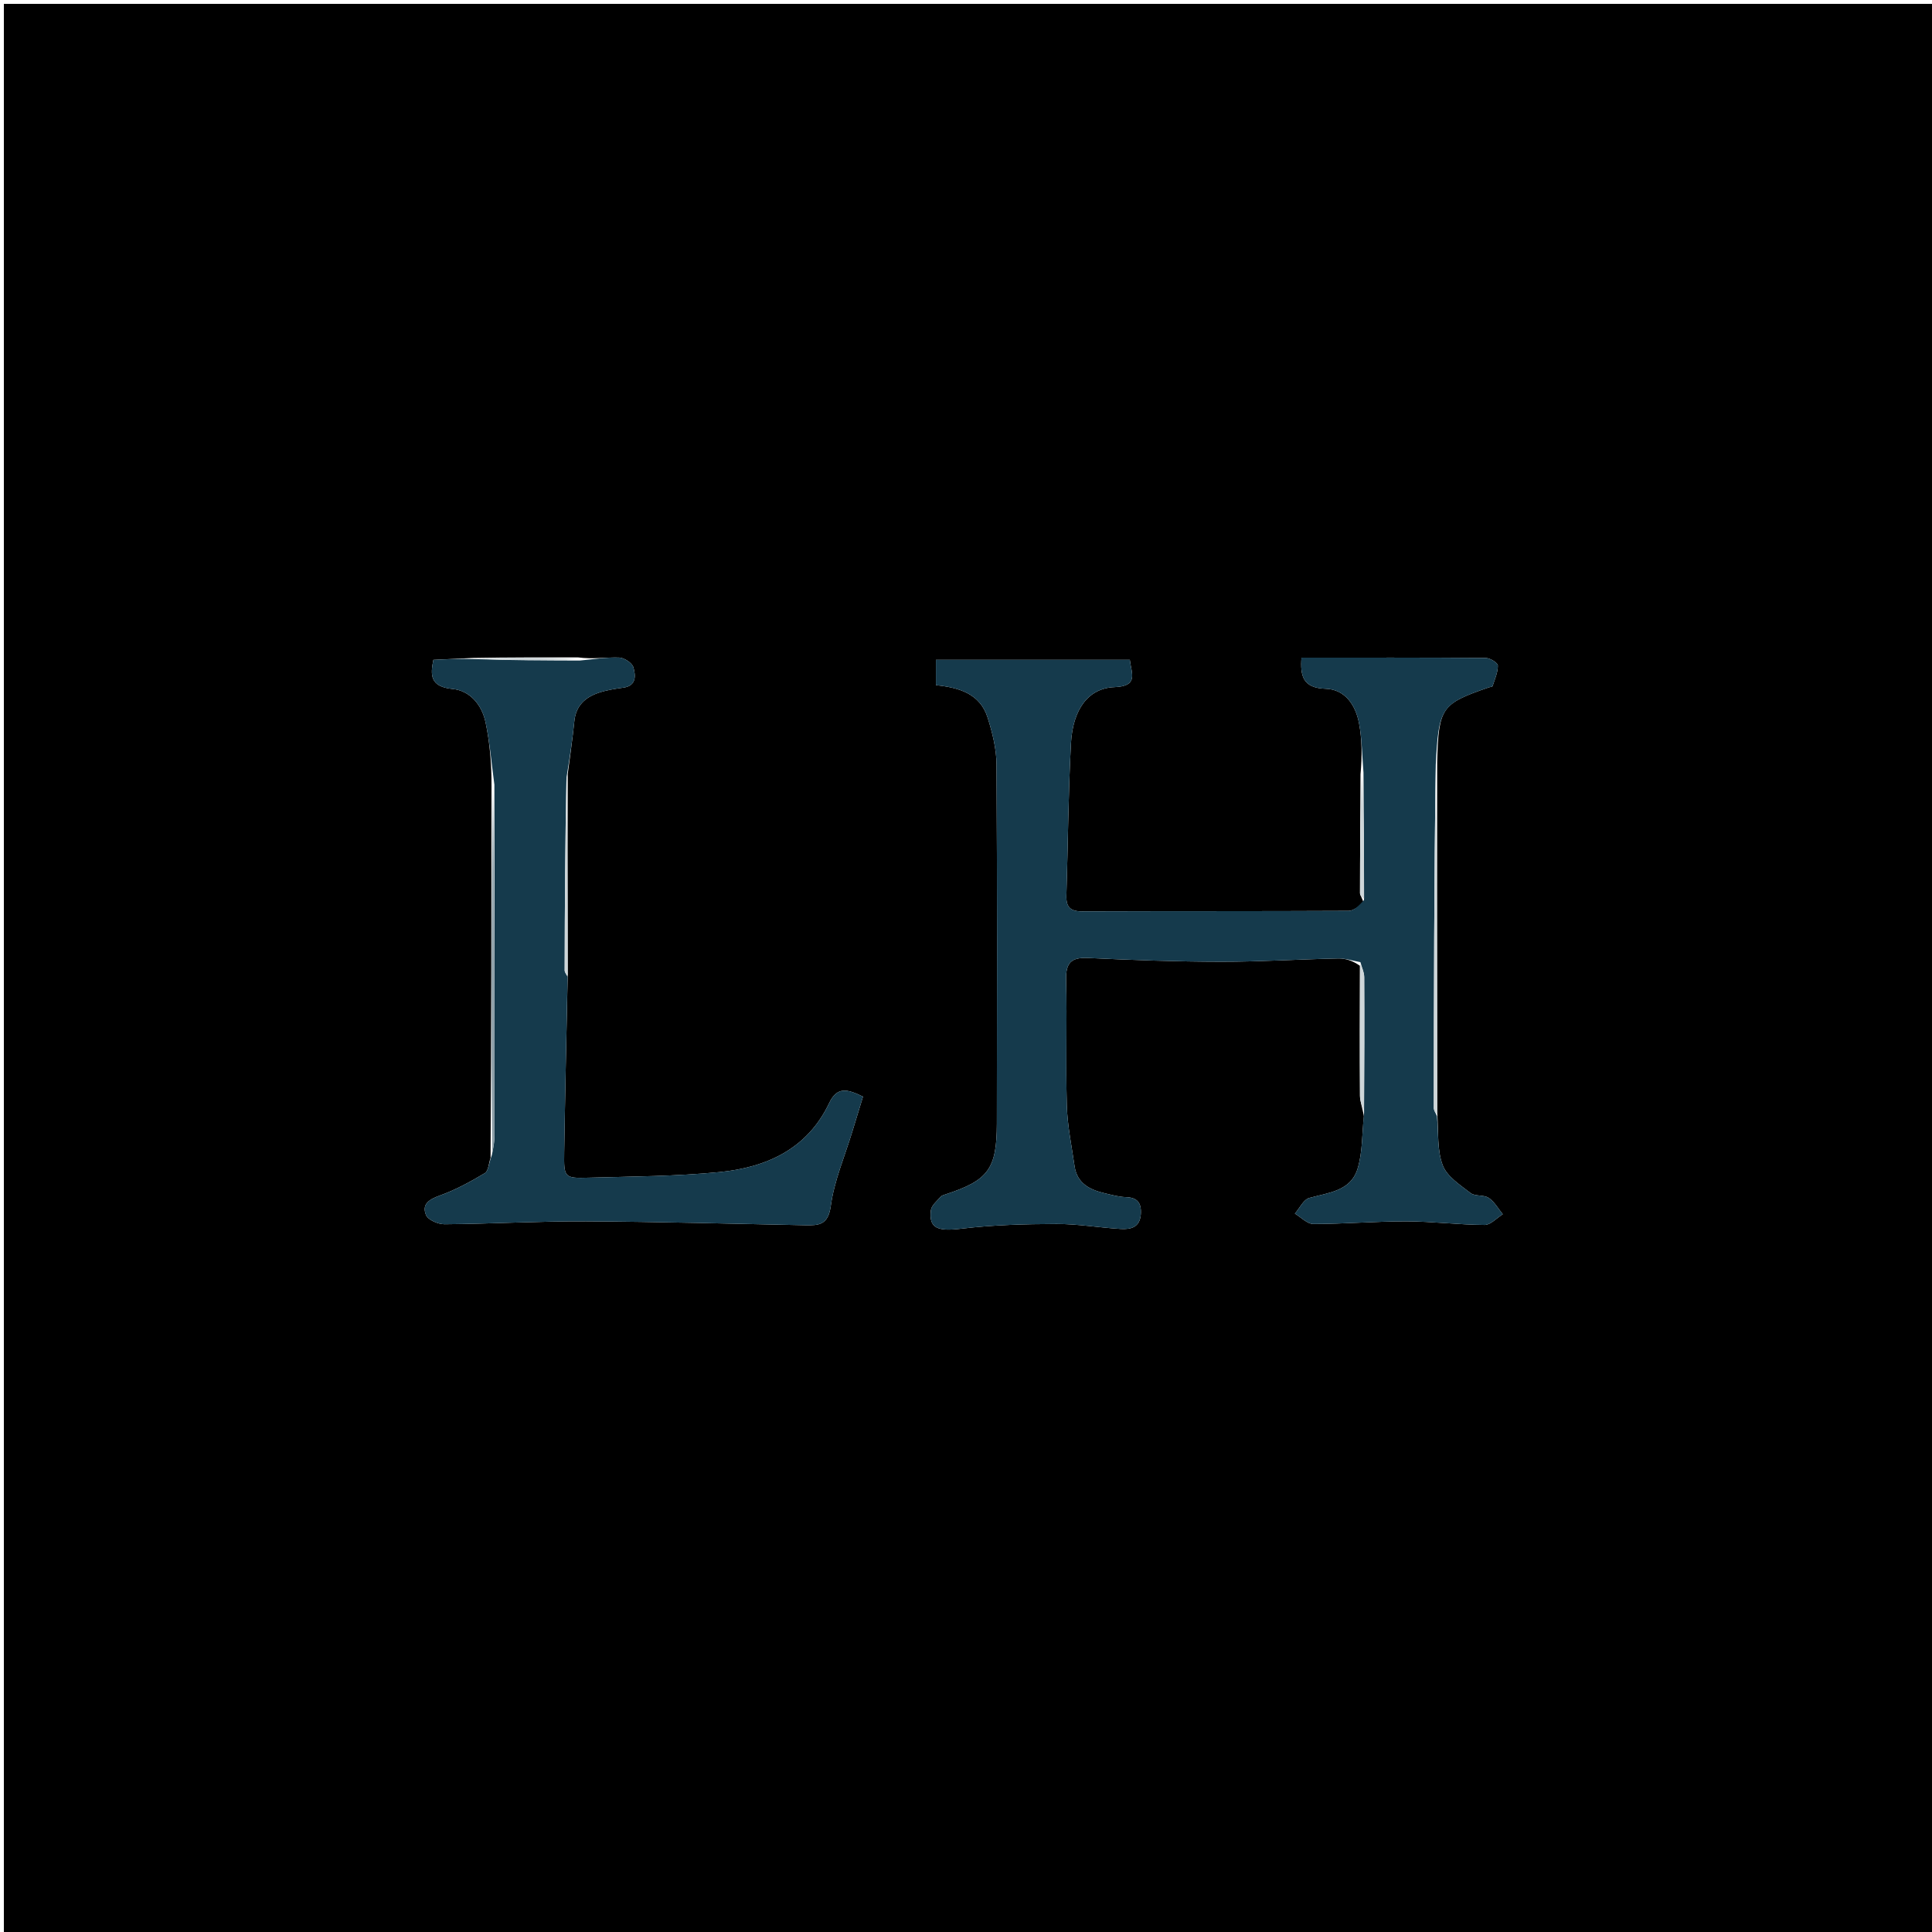 <svg version="1.1" id="Layer_1" xmlns="http://www.w3.org/2000/svg" xmlns:xlink="http://www.w3.org/1999/xlink" x="0px" y="0px"
	 width="100%" viewBox="0 0 500 500" enable-background="new 0 0 500 500" xml:space="preserve">
<path fill="#000000" opacity="1" stroke="none" 
	d="
M225,501 
	C150,501 75.5,501 1,501 
	C1,334.333 1,167.667 1,1 
	C167.667,1 334.333,1 501,1 
	C501,167.667 501,334.333 501,501 
	C409.167,501 317.333,501 225,501 
M146.929,251.888 
	C146.902,235.007 146.875,218.125 146.928,200.324 
	C147.509,195.755 148.184,191.194 148.643,186.612 
	C149.048,182.577 151.523,180.414 155.031,179.253 
	C157.042,178.586 159.185,178.258 161.295,177.968 
	C164.799,177.487 164.505,174.772 163.923,172.707 
	C163.6,171.559 161.527,170.212 160.206,170.172 
	C156.813,170.069 153.4,170.647 149.657,170.14 
	C140.779,170.122 131.902,170.103 122.392,170.275 
	C119.044,170.436 115.695,170.597 112.163,170.766 
	C111.346,174.718 111.3,177.741 117.133,178.302 
	C121.7,178.741 124.728,182.484 125.674,186.97 
	C126.789,192.261 127.219,197.697 127.204,203.496 
	C127.174,235.288 127.144,267.081 126.963,299.647 
	C126.493,301.004 126.426,303.034 125.481,303.6 
	C121.782,305.817 117.933,307.924 113.891,309.377 
	C111.11,310.376 109.068,311.607 110.263,314.465 
	C110.796,315.739 113.412,316.848 115.073,316.834 
	C127.283,316.732 139.491,316.027 151.697,316.086 
	C170.59,316.178 189.48,316.717 208.371,317.089 
	C211.926,317.159 214.332,317.052 215.009,312.078 
	C215.895,305.57 218.614,299.31 220.549,292.946 
	C221.483,289.873 222.427,286.804 223.343,283.809 
	C219.398,281.881 216.67,281.077 214.594,285.465 
	C208.966,297.359 198.38,302.141 186.188,303.337 
	C174.991,304.435 163.683,304.465 152.419,304.785 
	C146.017,304.967 145.913,304.803 146.016,298.154 
	C146.25,283.034 146.592,267.916 146.929,251.888 
M371.944,197.246 
	C372.319,183.083 372.954,182.165 385.364,177.878 
	C385.675,177.77 386.215,177.75 386.273,177.569 
	C386.833,175.804 387.669,174.007 387.639,172.233 
	C387.627,171.537 385.629,170.294 384.527,170.285 
	C368.623,170.157 352.717,170.198 336.825,170.198 
	C336.487,174.874 337.136,178.069 343.079,178.25 
	C348.129,178.405 350.842,182.509 351.719,187.182 
	C352.505,191.367 352.516,195.697 352.102,200.373 
	C352.042,210.63 351.963,220.887 351.967,231.144 
	C351.967,231.771 352.62,232.398 352.904,233.818 
	C351.605,234.484 350.309,235.725 349.007,235.731 
	C326.02,235.848 303.033,235.776 280.046,235.861 
	C276.998,235.872 275.884,234.749 275.979,231.77 
	C276.397,218.65 276.461,205.513 277.161,192.409 
	C277.634,183.548 281.68,178.091 288.407,177.83 
	C294.768,177.584 292.802,174.298 292.397,170.758 
	C275.474,170.758 258.883,170.758 242.216,170.758 
	C242.216,173.135 242.216,175.103 242.216,177.321 
	C248.155,177.935 253.631,179.483 255.603,185.735 
	C256.835,189.64 257.876,193.805 257.9,197.859 
	C258.087,228.841 258.037,259.824 257.986,290.806 
	C257.966,302.553 255.752,305.479 244.752,309.088 
	C244.281,309.243 243.71,309.39 243.418,309.737 
	C242.489,310.836 241.07,311.953 240.915,313.197 
	C240.323,317.941 242.725,318.714 248.86,317.977 
	C256.986,317.002 265.234,316.787 273.432,316.763 
	C278.983,316.747 284.531,317.726 290.092,318.055 
	C292.674,318.207 295.015,317.622 295.243,314.23 
	C295.439,311.329 294.37,309.903 291.333,309.816 
	C289.542,309.764 287.751,309.247 285.985,308.836 
	C282.09,307.931 278.744,306.312 278.096,301.801 
	C277.344,296.567 276.243,291.33 276.091,286.072 
	C275.779,275.253 276.181,264.415 275.907,253.595 
	C275.796,249.201 277.182,247.715 281.591,247.924 
	C293.038,248.464 304.503,248.879 315.961,248.896 
	C326.085,248.91 336.209,248.259 346.336,248.049 
	C348.241,248.01 350.161,248.667 351.93,249.934 
	C351.925,261.154 351.884,272.375 351.961,283.594 
	C351.971,285.068 352.589,286.538 352.969,288.918 
	C352.468,293.498 352.66,298.299 351.293,302.605 
	C349.497,308.262 343.777,308.667 338.842,310.031 
	C337.34,310.446 336.341,312.681 335.112,314.082 
	C336.705,315.022 338.299,316.766 339.892,316.766 
	C347.945,316.765 355.998,316.07 364.049,316.091 
	C370.771,316.108 377.489,316.971 384.212,317.011 
	C385.777,317.02 387.352,315.212 388.923,314.24 
	C387.73,312.796 386.767,311.01 385.275,310.012 
	C383.998,309.157 381.755,309.673 380.577,308.76 
	C377.884,306.674 374.501,304.5 373.385,301.597 
	C371.898,297.728 372.296,293.133 371.956,287.933 
	C371.932,258.003 371.907,228.072 371.944,197.246 
z"/>
<path fill="#153A4C" opacity="1" stroke="none" 
	d="
M371.885,288.85 
	C372.296,293.133 371.898,297.728 373.385,301.597 
	C374.501,304.5 377.884,306.674 380.577,308.76 
	C381.755,309.673 383.998,309.157 385.275,310.012 
	C386.767,311.01 387.73,312.796 388.923,314.24 
	C387.352,315.212 385.777,317.02 384.212,317.011 
	C377.489,316.971 370.771,316.108 364.049,316.091 
	C355.998,316.07 347.945,316.765 339.892,316.766 
	C338.299,316.766 336.705,315.022 335.112,314.082 
	C336.341,312.681 337.34,310.446 338.842,310.031 
	C343.777,308.667 349.497,308.262 351.293,302.605 
	C352.66,298.299 352.468,293.498 353.016,287.997 
	C353.075,275.687 353.122,264.296 353.057,252.907 
	C353.049,251.604 352.417,250.304 352.074,249.002 
	C350.161,248.667 348.241,248.01 346.336,248.049 
	C336.209,248.259 326.085,248.91 315.961,248.896 
	C304.503,248.879 293.038,248.464 281.591,247.924 
	C277.182,247.715 275.796,249.201 275.907,253.595 
	C276.181,264.415 275.779,275.253 276.091,286.072 
	C276.243,291.33 277.344,296.567 278.096,301.801 
	C278.744,306.312 282.09,307.931 285.985,308.836 
	C287.751,309.247 289.542,309.764 291.333,309.816 
	C294.37,309.903 295.439,311.329 295.243,314.23 
	C295.015,317.622 292.674,318.207 290.092,318.055 
	C284.531,317.726 278.983,316.747 273.432,316.763 
	C265.234,316.787 256.986,317.002 248.86,317.977 
	C242.725,318.714 240.323,317.941 240.915,313.197 
	C241.07,311.953 242.489,310.836 243.418,309.737 
	C243.71,309.39 244.281,309.243 244.752,309.088 
	C255.752,305.479 257.966,302.553 257.986,290.806 
	C258.037,259.824 258.087,228.841 257.9,197.859 
	C257.876,193.805 256.835,189.64 255.603,185.735 
	C253.631,179.483 248.155,177.935 242.216,177.321 
	C242.216,175.103 242.216,173.135 242.216,170.758 
	C258.883,170.758 275.474,170.758 292.397,170.758 
	C292.802,174.298 294.768,177.584 288.407,177.83 
	C281.68,178.091 277.634,183.548 277.161,192.409 
	C276.461,205.513 276.397,218.65 275.979,231.77 
	C275.884,234.749 276.998,235.872 280.046,235.861 
	C303.033,235.776 326.02,235.848 349.007,235.731 
	C350.309,235.725 351.605,234.484 352.995,232.953 
	C353.014,221.38 352.942,210.672 352.869,199.963 
	C352.516,195.697 352.505,191.367 351.719,187.182 
	C350.842,182.509 348.129,178.405 343.079,178.25 
	C337.136,178.069 336.487,174.874 336.825,170.198 
	C352.717,170.198 368.623,170.157 384.527,170.285 
	C385.629,170.294 387.627,171.537 387.639,172.233 
	C387.669,174.007 386.833,175.804 386.273,177.569 
	C386.215,177.75 385.675,177.77 385.364,177.878 
	C372.954,182.165 372.319,183.083 371.573,197.936 
	C371.147,227.991 371.085,257.356 371.07,286.721 
	C371.07,287.431 371.601,288.141 371.885,288.85 
z"/>
<path fill="#153A4C" opacity="1" stroke="none" 
	d="
M149.995,170.952 
	C153.4,170.647 156.813,170.069 160.206,170.172 
	C161.527,170.212 163.6,171.559 163.923,172.707 
	C164.505,174.772 164.799,177.487 161.295,177.968 
	C159.185,178.258 157.042,178.586 155.031,179.253 
	C151.523,180.414 149.048,182.577 148.643,186.612 
	C148.184,191.194 147.509,195.755 146.629,201.089 
	C146.254,218.279 146.171,234.705 146.137,251.13 
	C146.135,251.685 146.628,252.242 146.891,252.798 
	C146.592,267.916 146.25,283.034 146.016,298.154 
	C145.913,304.803 146.017,304.967 152.419,304.785 
	C163.683,304.465 174.991,304.435 186.188,303.337 
	C198.38,302.141 208.966,297.359 214.594,285.465 
	C216.67,281.077 219.398,281.881 223.343,283.809 
	C222.427,286.804 221.483,289.873 220.549,292.946 
	C218.614,299.31 215.895,305.57 215.009,312.078 
	C214.332,317.052 211.926,317.159 208.371,317.089 
	C189.48,316.717 170.59,316.178 151.697,316.086 
	C139.491,316.027 127.283,316.732 115.073,316.834 
	C113.412,316.848 110.796,315.739 110.263,314.465 
	C109.068,311.607 111.11,310.376 113.891,309.377 
	C117.933,307.924 121.782,305.817 125.481,303.6 
	C126.426,303.034 126.493,301.004 127.292,298.938 
	C127.746,296.747 127.983,295.265 127.983,293.783 
	C127.987,263.545 127.964,233.307 127.947,203.07 
	C127.219,197.697 126.789,192.261 125.674,186.97 
	C124.728,182.484 121.7,178.741 117.133,178.302 
	C111.3,177.741 111.346,174.718 112.163,170.766 
	C115.695,170.597 119.044,170.436 122.895,170.574 
	C132.264,170.899 141.129,170.926 149.995,170.952 
z"/>
<path fill="#8B9DA6" opacity="1" stroke="none" 
	d="
M127.575,203.283 
	C127.964,233.307 127.987,263.545 127.983,293.783 
	C127.983,295.265 127.746,296.747 127.367,298.551 
	C127.144,267.081 127.174,235.288 127.575,203.283 
z"/>
<path fill="#CED6D9" opacity="1" stroke="none" 
	d="
M371.92,288.392 
	C371.601,288.141 371.07,287.431 371.07,286.721 
	C371.085,257.356 371.147,227.991 371.543,198.384 
	C371.907,228.072 371.932,258.003 371.92,288.392 
z"/>
<path fill="#CED6D9" opacity="1" stroke="none" 
	d="
M146.91,252.343 
	C146.628,252.242 146.135,251.685 146.137,251.13 
	C146.171,234.705 146.254,218.279 146.589,201.549 
	C146.875,218.125 146.902,235.007 146.91,252.343 
z"/>
<path fill="#CED6D9" opacity="1" stroke="none" 
	d="
M352.002,249.468 
	C352.417,250.304 353.049,251.604 353.057,252.907 
	C353.122,264.296 353.075,275.687 352.994,287.543 
	C352.589,286.538 351.971,285.068 351.961,283.594 
	C351.884,272.375 351.925,261.154 352.002,249.468 
z"/>
<path fill="#CED6D9" opacity="1" stroke="none" 
	d="
M352.485,200.168 
	C352.942,210.672 353.014,221.38 353.028,232.557 
	C352.62,232.398 351.967,231.771 351.967,231.144 
	C351.963,220.887 352.042,210.63 352.485,200.168 
z"/>
<path fill="#CED6D9" opacity="1" stroke="none" 
	d="
M149.826,170.546 
	C141.129,170.926 132.264,170.899 123.211,170.479 
	C131.902,170.103 140.779,170.122 149.826,170.546 
z"/>
</svg>